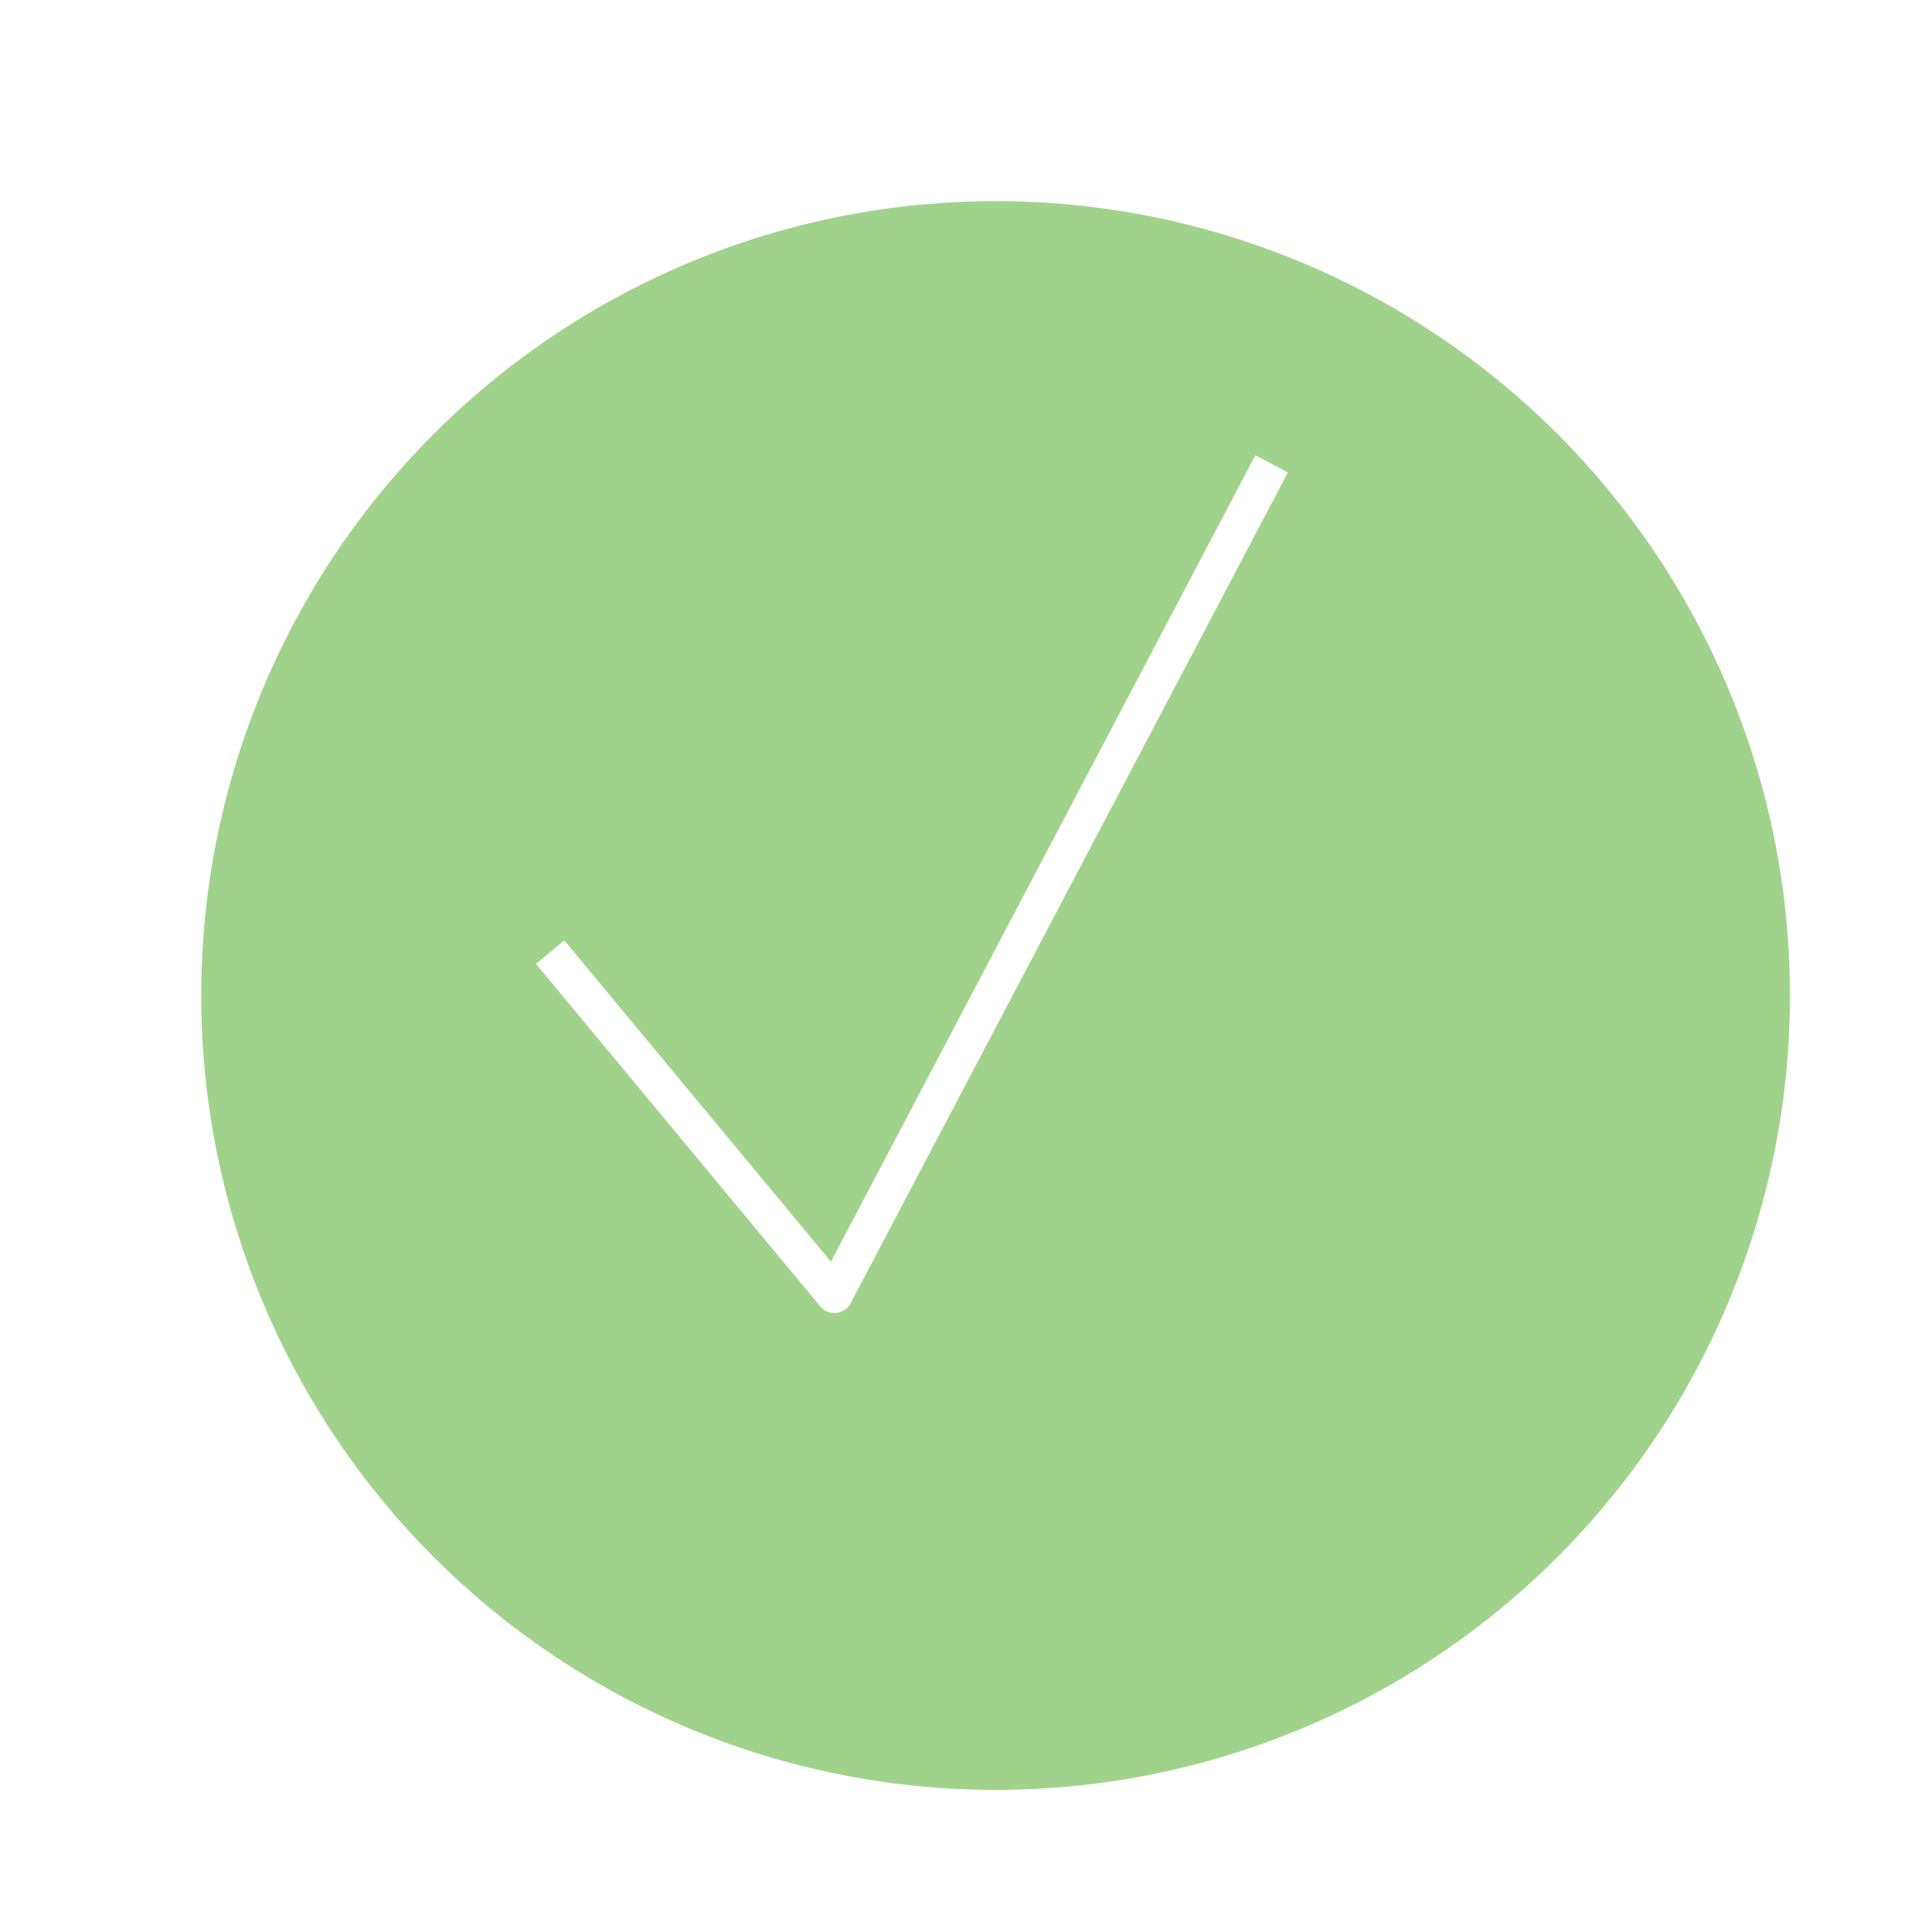 <?xml version="1.0" encoding="UTF-8"?>
<!-- Created with Inkscape (http://www.inkscape.org/) -->
<svg width="97.93mm" height="97.93mm" version="1.1" viewBox="0 0 97.93 97.93" xmlns="http://www.w3.org/2000/svg">
 <defs>
  <filter id="filter31279" x="-.089" y="-.089" width="1.216" height="1.216" color-interpolation-filters="sRGB">
   <feFlood flood-color="rgb(0,0,0)" flood-opacity=".498" result="flood"/>
   <feComposite in="flood" in2="SourceGraphic" operator="in" result="composite1"/>
   <feGaussianBlur in="composite1" result="blur" stdDeviation="3"/>
   <feOffset dx="3" dy="3" result="offset"/>
   <feComposite in="SourceGraphic" in2="offset" result="composite2"/>
  </filter>
 </defs>
 <g transform="translate(-57.815 -92.169)">
  <circle cx="105.28" cy="139.63" r="40.265" fill="#a0d28b" filter="url(#filter31279)"/>
  <path d="m85.701 140.43 14.407 17.362 22.164-42.112" fill="none" stroke="#fff" stroke-linejoin="round" stroke-width="1.865"/>
 </g>
</svg>
